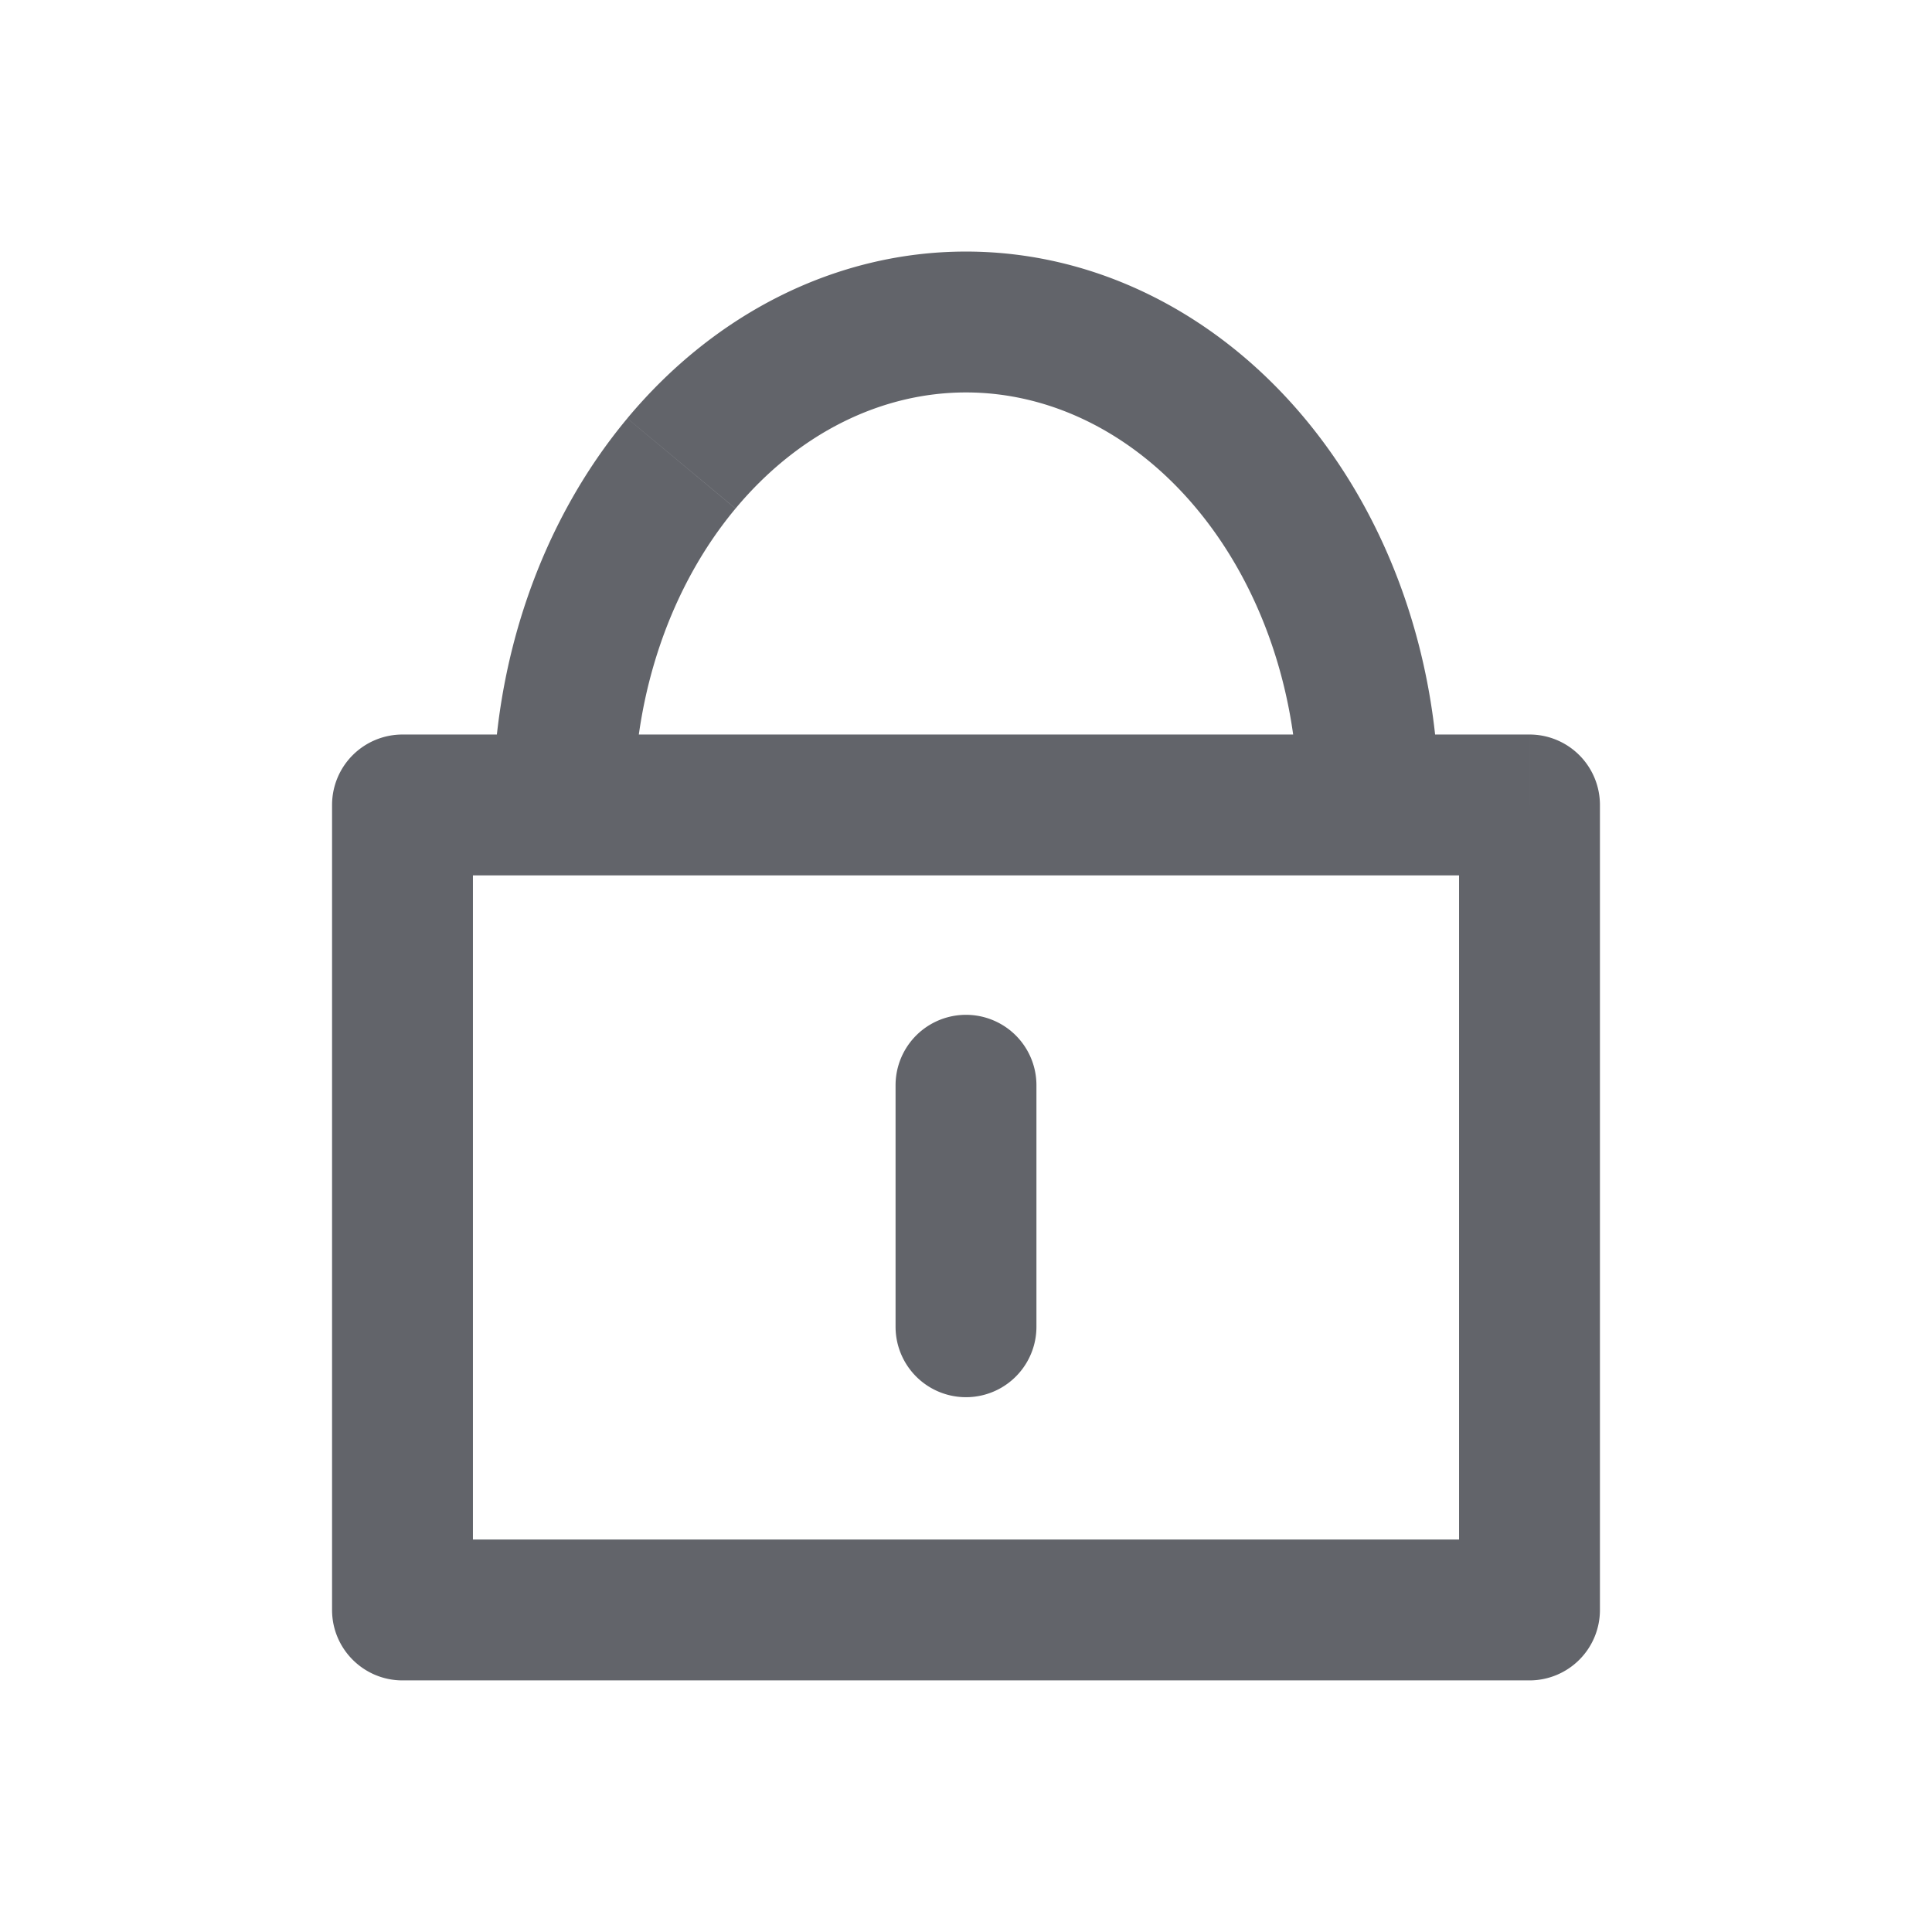 <svg width="48" height="48" fill="none" xmlns="http://www.w3.org/2000/svg"><path d="M10 19.999v-1.75a1.75 1.75 0 00-1.75 1.75H10zm0 20H8.25c0 .966.784 1.75 1.75 1.75v-1.75zm28-20h1.75a1.75 1.75 0 00-1.75-1.75v1.75zm0 20v1.75a1.75 1.75 0 001.75-1.75H38zm-24-20h-1.75v1.75H14v-1.75zm20 0v1.75h1.75v-1.75H34zm-8.25 6.964a1.75 1.75 0 10-3.5 0h3.5zm-3.5 6a1.75 1.75 0 103.5 0h-3.5zm-14-12.964v20h3.5v-20h-3.5zm1.75 1.75h28v-3.5H10v3.5zm28 16.5H10v3.5h28v-3.5zm-1.75-18.25v20h3.5v-20h-3.5zm-20.5 0c0-2.81.933-5.456 2.523-7.363l-2.688-2.241c-2.161 2.592-3.335 6.05-3.335 9.604h3.5zm2.523-7.363C19.855 10.737 21.925 9.75 24 9.75v-3.5c-3.23 0-6.247 1.542-8.415 4.144l2.688 2.24zM24 9.75c2.075 0 4.145.986 5.727 2.885l2.688-2.241C30.247 7.793 27.23 6.25 24 6.25v3.5zm5.727 2.885c1.59 1.907 2.523 4.552 2.523 7.363h3.5c0-3.553-1.174-7.012-3.335-9.604l-2.688 2.24zM34 18.249H14v3.5h20v-3.5zm-11.75 8.714v6h3.5v-6h-3.5z" fill="#62646A"/></svg>

